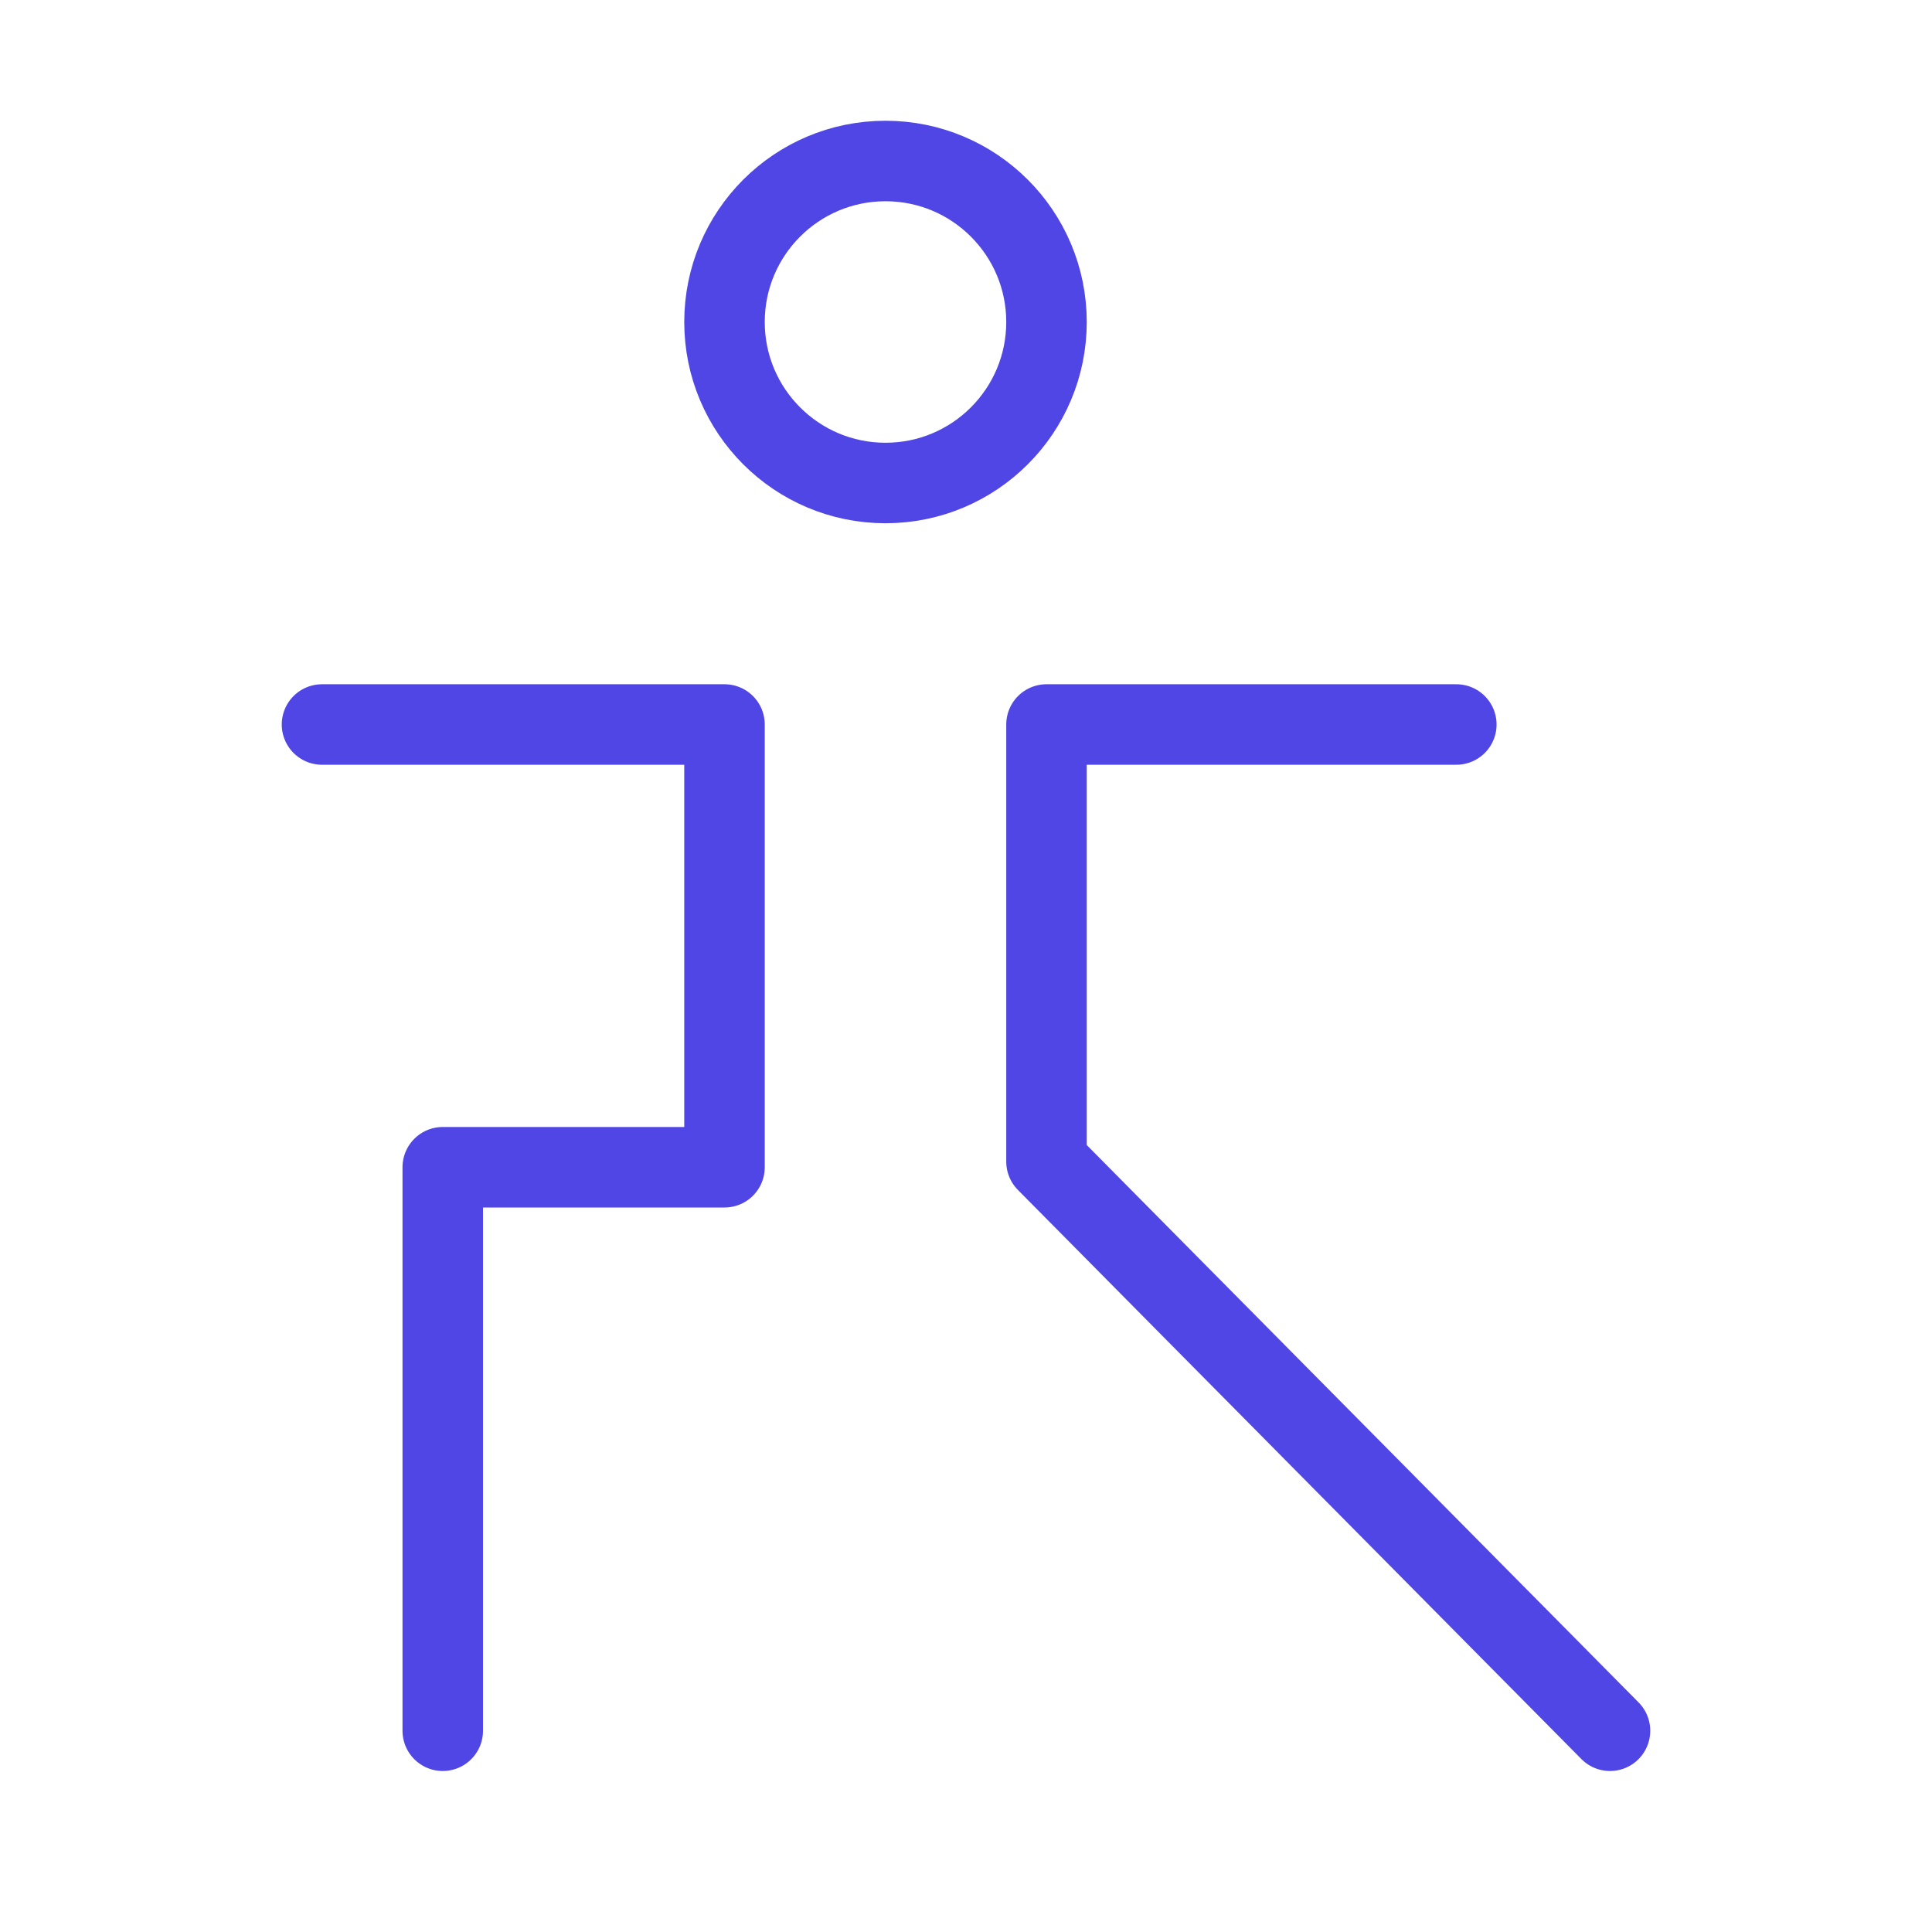 <?xml version="1.0" encoding="UTF-8"?>
<svg width="38" height="38" viewBox="0 0 48 48" fill="none" xmlns="http://www.w3.org/2000/svg">
  <circle cx="22" cy="8" r="4" fill="none" stroke="#4f46e5" stroke-width="2"/>
  <path d="M8 18H18V29H11V43" stroke="#4f46e5" stroke-width="2" stroke-linecap="round" stroke-linejoin="round"/>
  <path d="M36.182 18H26V28.86L40 43" stroke="#4f46e5" stroke-width="2" stroke-linecap="round"
        stroke-linejoin="round"/>
</svg>
